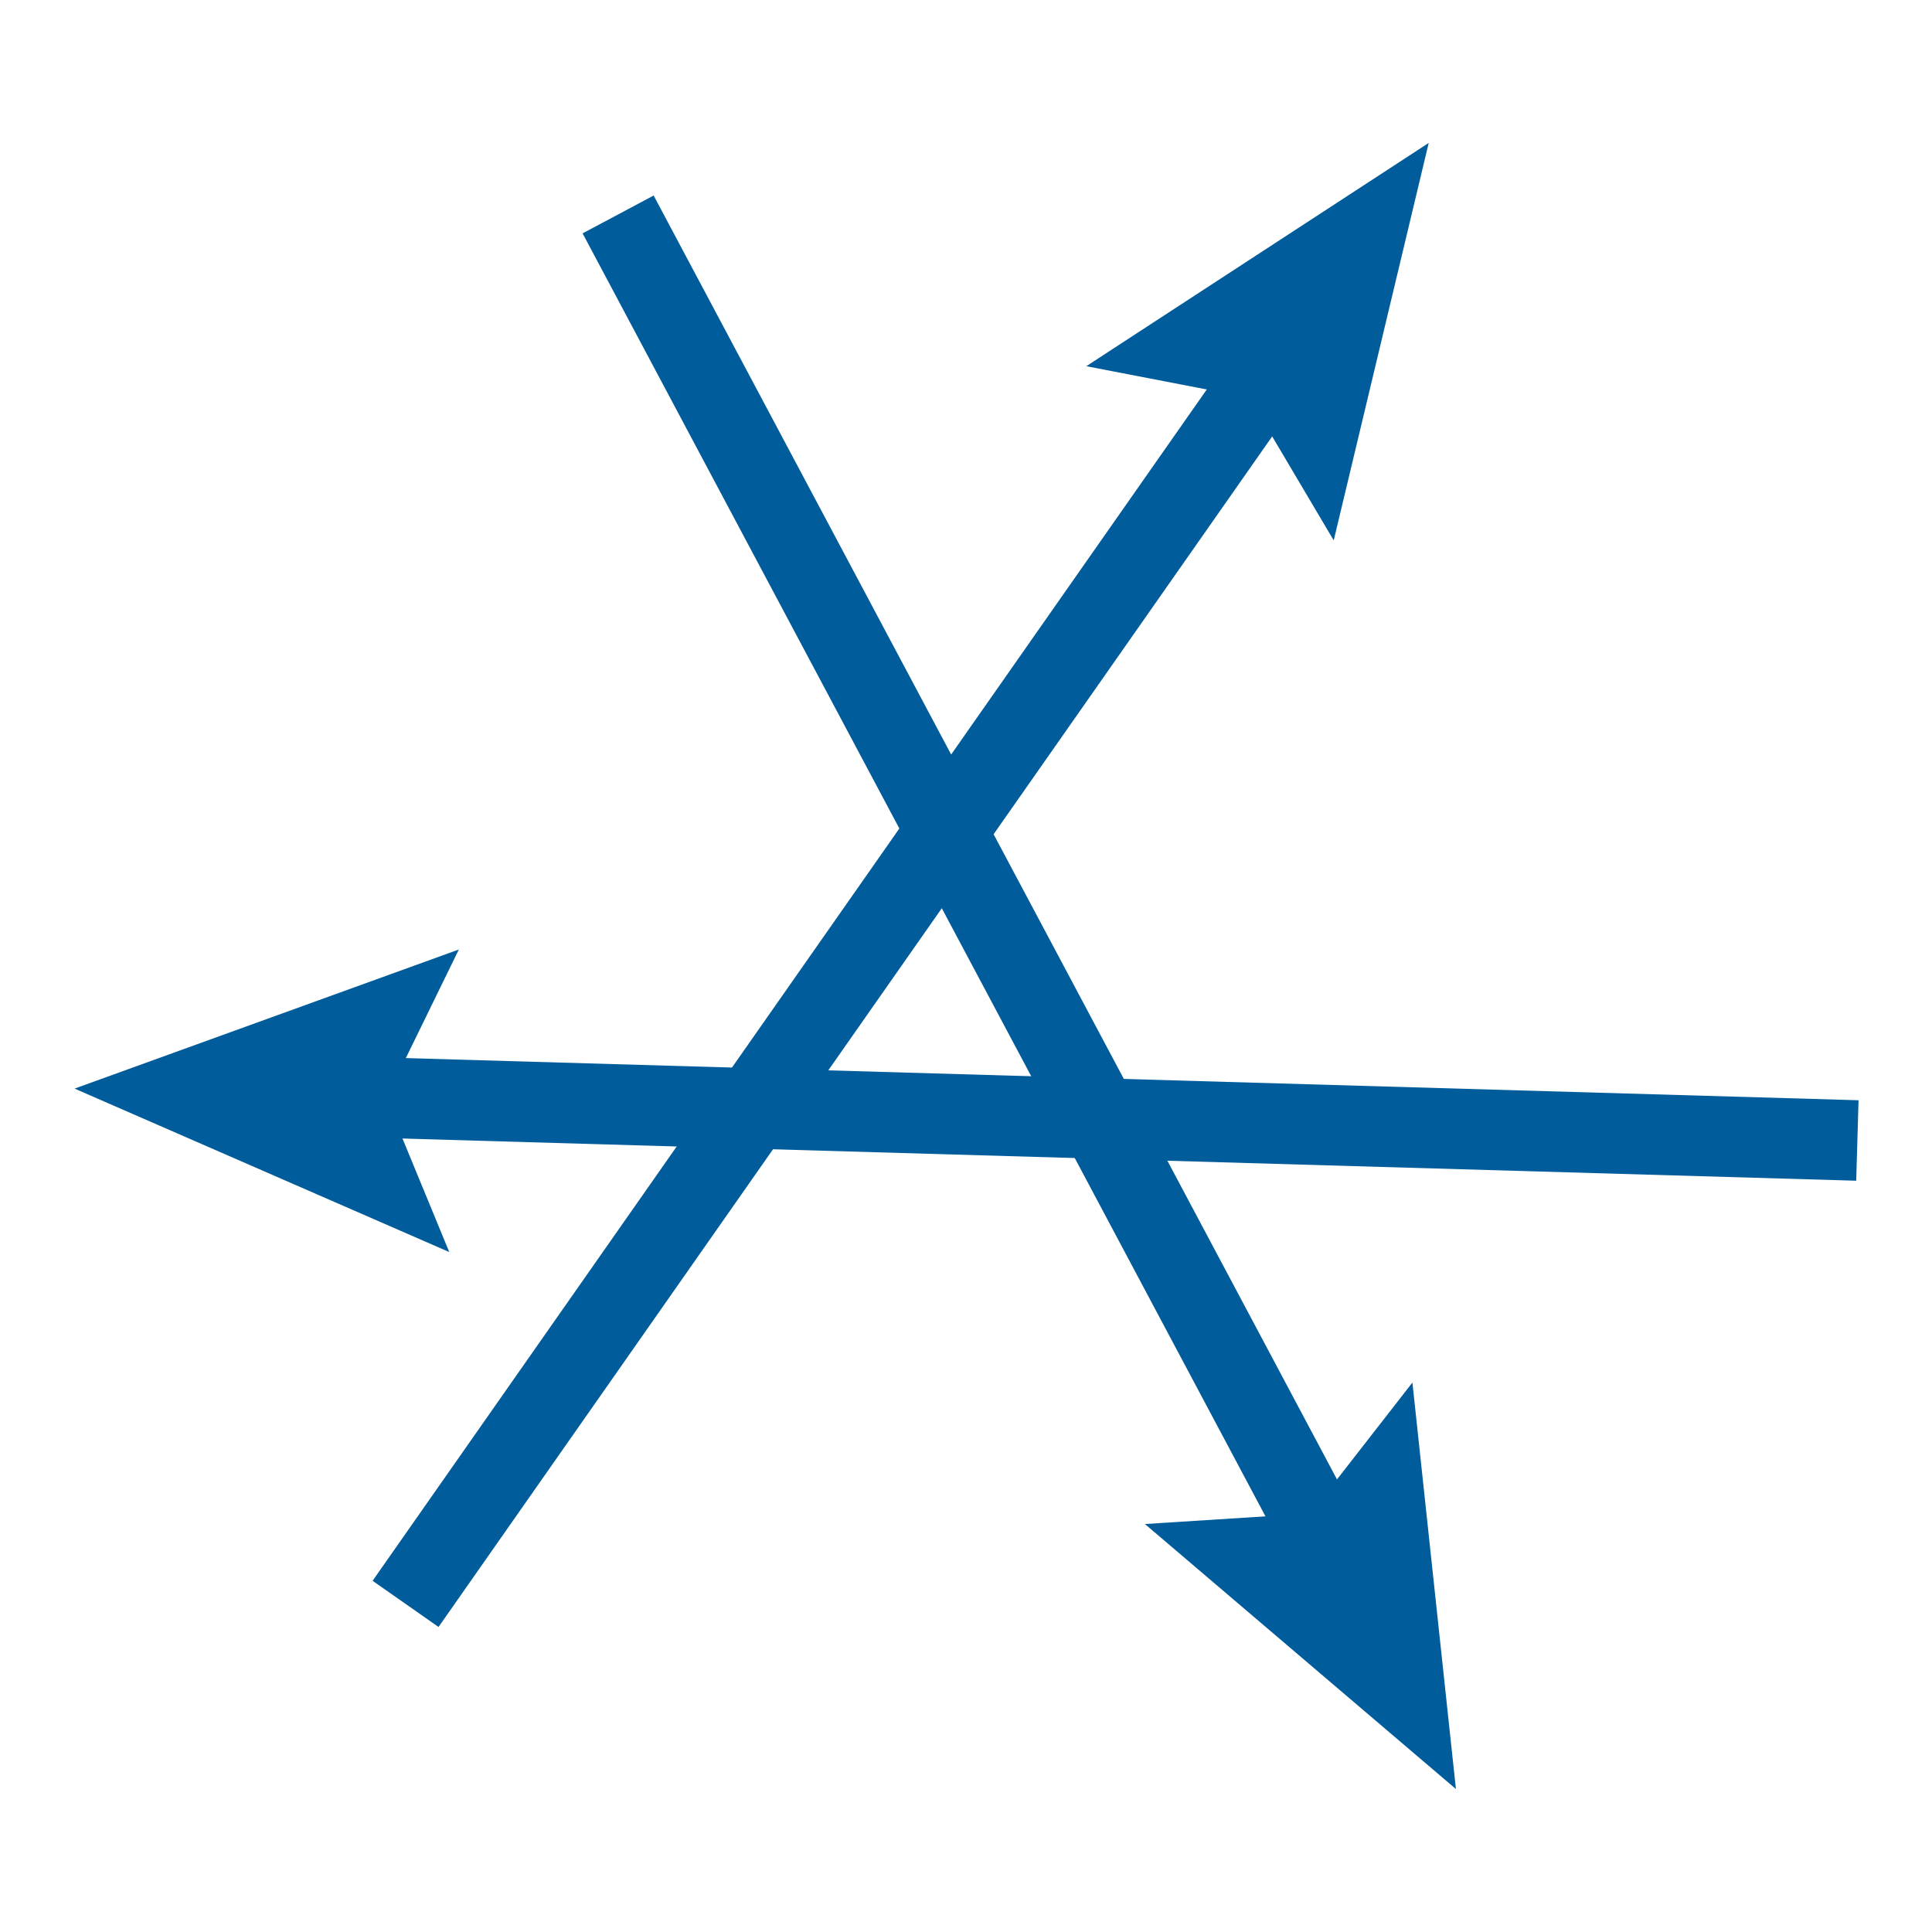 <?xml version="1.0" encoding="utf-8"?>
<!-- Generator: Adobe Illustrator 16.0.0, SVG Export Plug-In . SVG Version: 6.00 Build 0)  -->
<!DOCTYPE svg PUBLIC "-//W3C//DTD SVG 1.1//EN" "http://www.w3.org/Graphics/SVG/1.1/DTD/svg11.dtd">
<svg version="1.1" id="Layer_1" xmlns="http://www.w3.org/2000/svg" xmlns:xlink="http://www.w3.org/1999/xlink" x="0px" y="0px"
	 width="48px" height="48px" viewBox="0 0 48 48" enable-background="new 0 0 48 48" xml:space="preserve">
<g id="zXDtGm_1_">
</g>
<g>
	<g>
		<polygon fill="#005C9B" points="28.445,37.864 32.558,37.602 35.091,34.349 36.172,44.448 		"/>
	</g>
	<line fill="#005C9B" stroke="#005C9B" stroke-width="2" stroke-miterlimit="10" x1="33.97" y1="40.298" x2="15.357" y2="5.328"/>
</g>
<g>
	<g>
		<polygon fill="#005C9B" points="33.136,13.426 31.037,9.88 26.989,9.098 35.496,3.551 		"/>
	</g>
	<line fill="#005C9B" stroke="#005C9B" stroke-width="2" stroke-miterlimit="10" x1="32.798" y1="7.398" x2="10.076" y2="39.848"/>
</g>
<g>
	<g>
		<polygon fill="#005C9B" points="11.4,23.59 9.591,27.295 11.162,31.107 1.853,27.046 		"/>
	</g>
	<line fill="#005C9B" stroke="#005C9B" stroke-width="2" stroke-miterlimit="10" x1="6.55" y1="27.186" x2="46.146" y2="28.335"/>
</g>
</svg>
